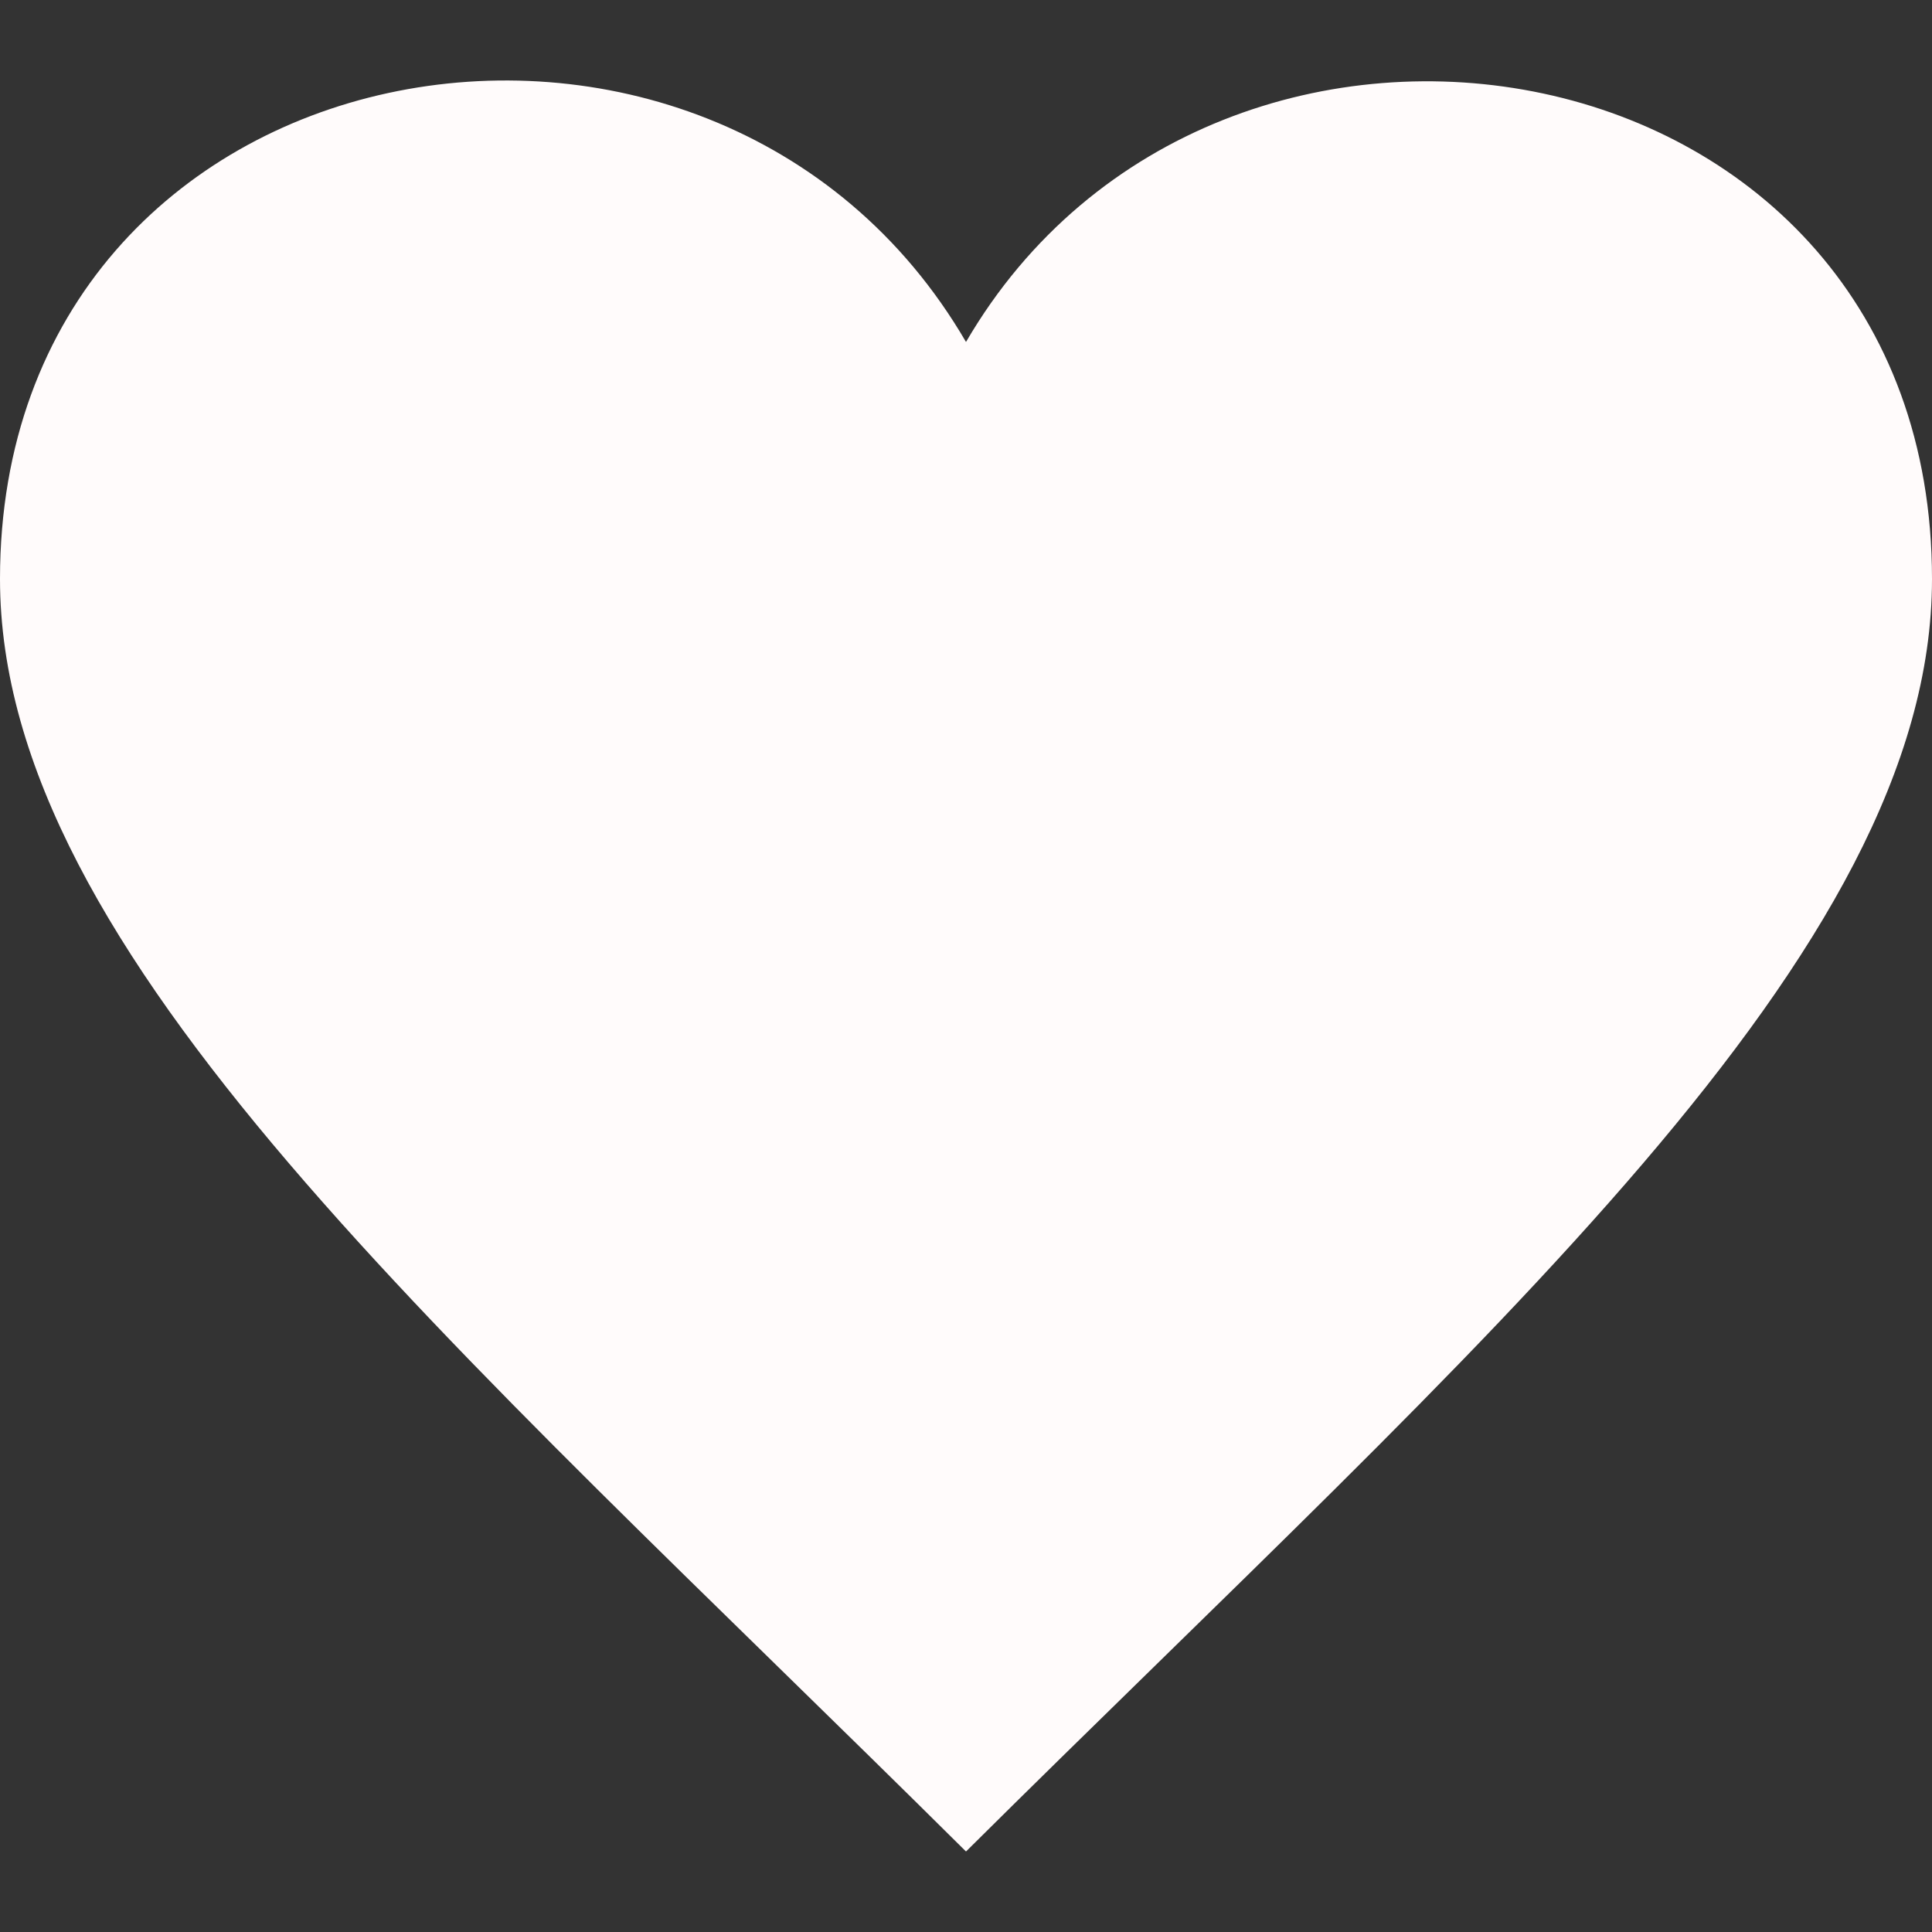 <svg width="9" height="9" viewBox="0 0 9 9" fill="none" xmlns="http://www.w3.org/2000/svg">
<rect x="0" y="0" width="9" height="9" fill="#333333" stroke="none"/>
<path d="M4.5 1.593C3.32 -0.433 0 0.159 0 2.697C0 4.445 2.089 6.232 4.5 8.625C6.911 6.232 9 4.445 9 2.697C9 0.15 5.672 -0.418 4.5 1.593Z" fill="#FFFBFB"/>
</svg>

